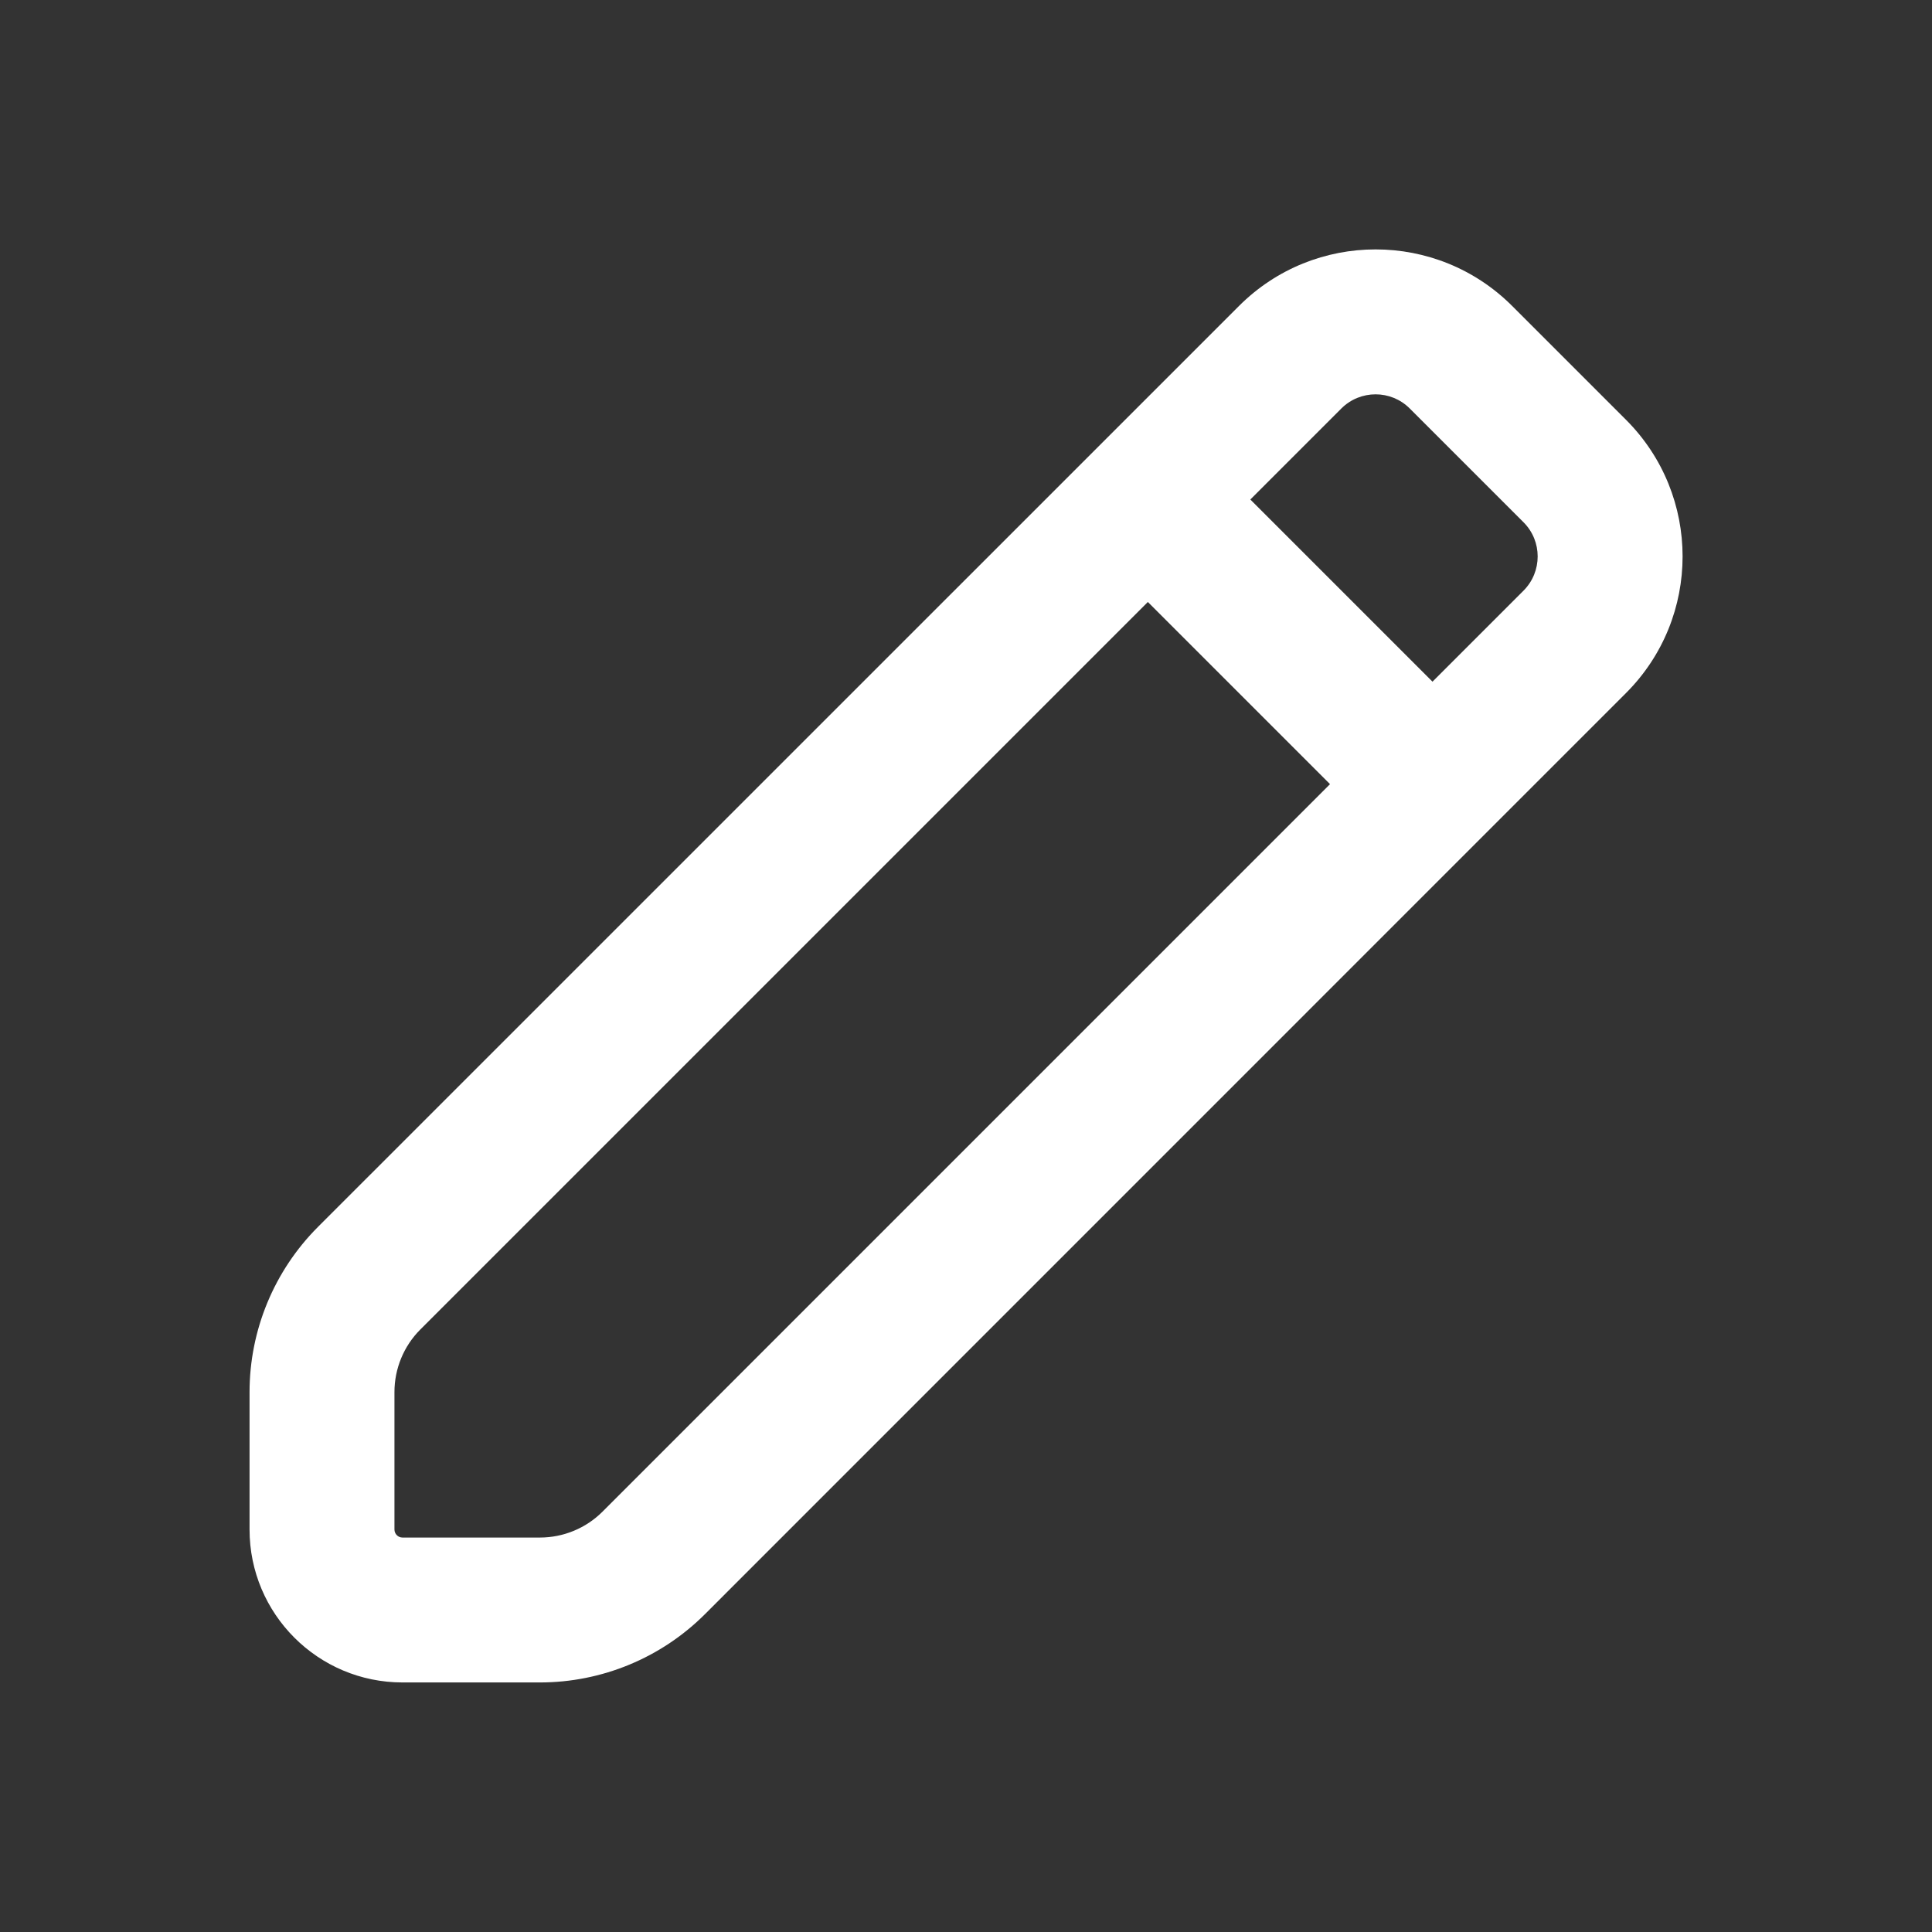 <svg width="24" height="24" viewBox="0 0 24 24" fill="none" xmlns="http://www.w3.org/2000/svg">
<rect x="0" y="0" width="24" height="24" fill="#333333" stroke="none"/>
<path fill-rule="evenodd" clip-rule="evenodd" d="M14.259 7.478L5.222 16.515C5.016 16.721 4.9 17.001 4.9 17.293L4.9 19C4.9 19.055 4.945 19.1 5 19.1H6.707C6.999 19.1 7.279 18.984 7.485 18.778L16.522 9.741L14.259 7.478ZM15.532 6.205L17.795 8.468L18.926 7.337C19.16 7.102 19.16 6.722 18.926 6.488L17.512 5.074C17.278 4.84 16.898 4.84 16.663 5.074L15.532 6.205ZM3.949 15.242L15.391 3.801C16.328 2.864 17.848 2.864 18.785 3.801L20.199 5.215C21.136 6.152 21.136 7.672 20.199 8.609L8.758 20.051C8.214 20.595 7.476 20.9 6.707 20.9L5 20.9C3.951 20.9 3.1 20.049 3.1 19L3.1 17.293C3.1 16.524 3.406 15.786 3.949 15.242Z" fill="white"/>
</svg>
